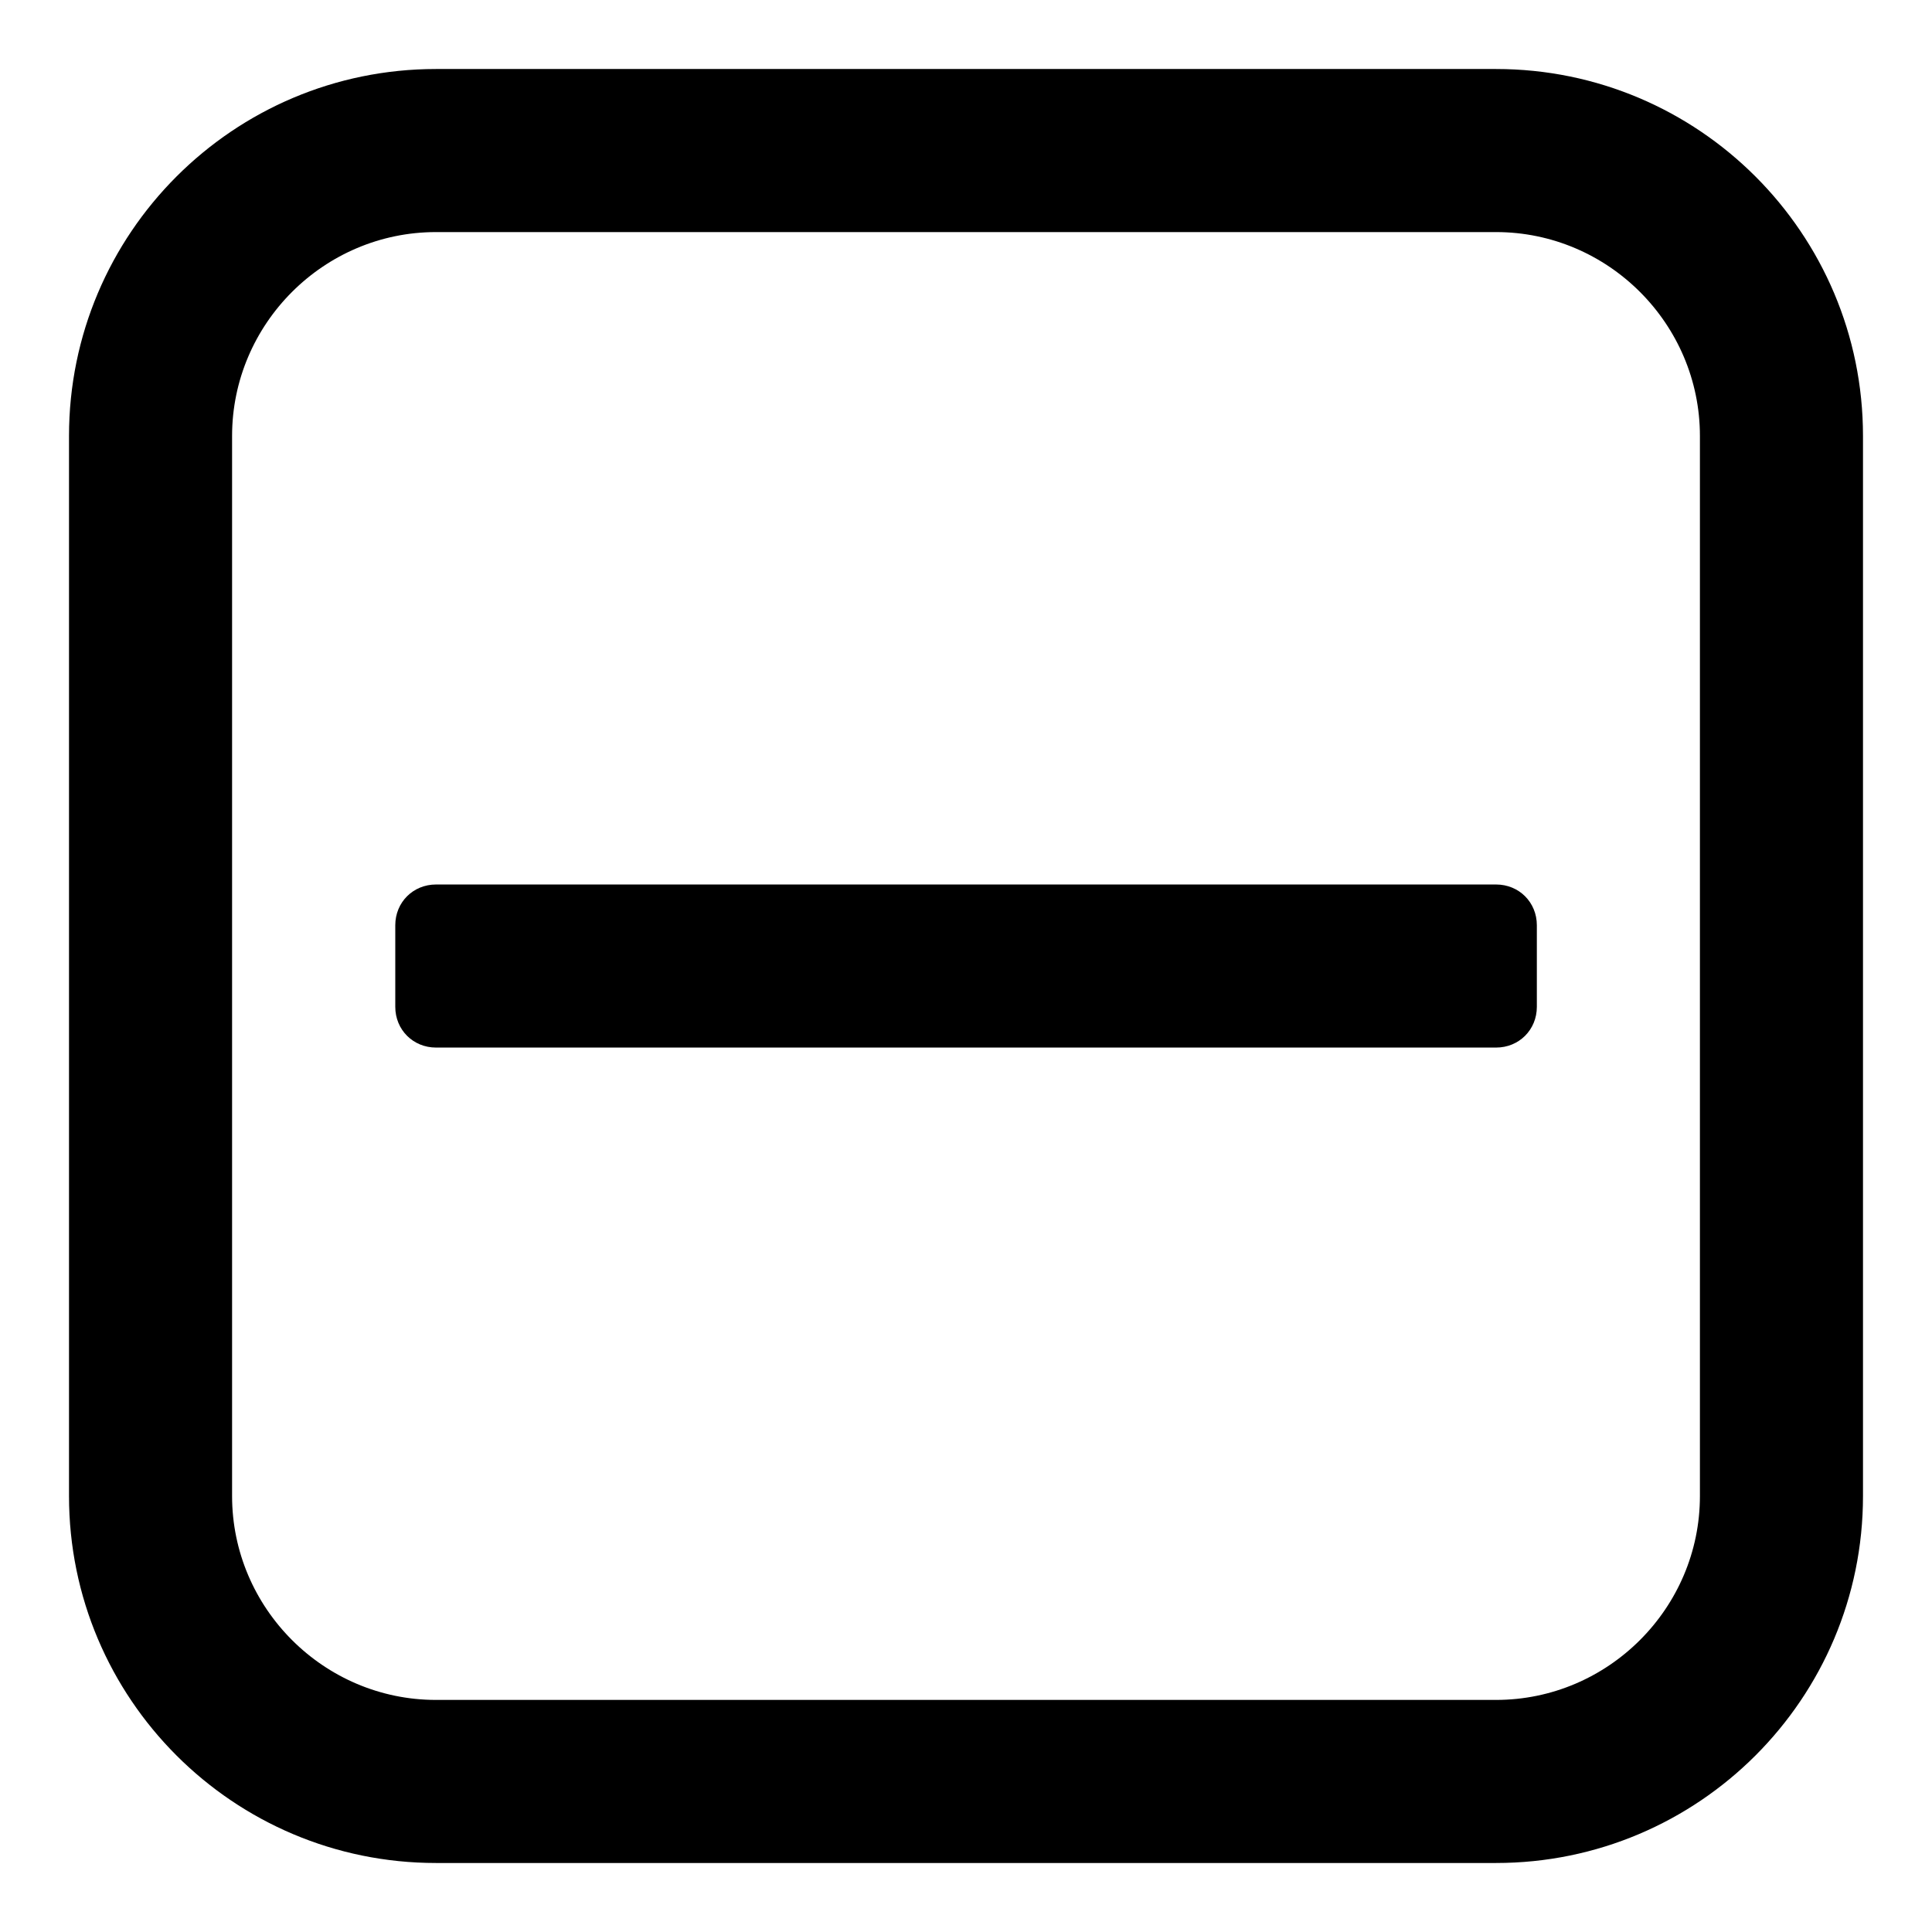 <?xml version="1.0" encoding="utf-8"?>
<!-- Generated by IcoMoon.io -->
<!DOCTYPE svg PUBLIC "-//W3C//DTD SVG 1.1//EN" "http://www.w3.org/Graphics/SVG/1.1/DTD/svg11.dtd">
<svg version="1.1" xmlns="http://www.w3.org/2000/svg" xmlns:xlink="http://www.w3.org/1999/xlink" width="32" height="32" viewBox="0 0 32 32">
<path d="M25.455 15.325v1.351c0 0.38-0.295 0.675-0.675 0.675h-17.558c-0.38 0-0.675-0.295-0.675-0.675v-1.351c0-0.38 0.295-0.675 0.675-0.675h17.558c0.38 0 0.675 0.295 0.675 0.675zM28.156 24.779v-17.558c0-1.857-1.52-3.377-3.377-3.377h-17.558c-1.857 0-3.377 1.52-3.377 3.377v17.558c0 1.857 1.52 3.377 3.377 3.377h17.558c1.857 0 3.377-1.52 3.377-3.377zM30.857 7.221v17.558c0 3.355-2.722 6.078-6.078 6.078h-17.558c-3.356 0-6.078-2.722-6.078-6.078v-17.558c0-3.356 2.722-6.078 6.078-6.078h17.558c3.355 0 6.078 2.722 6.078 6.078z"></path>
</svg>
